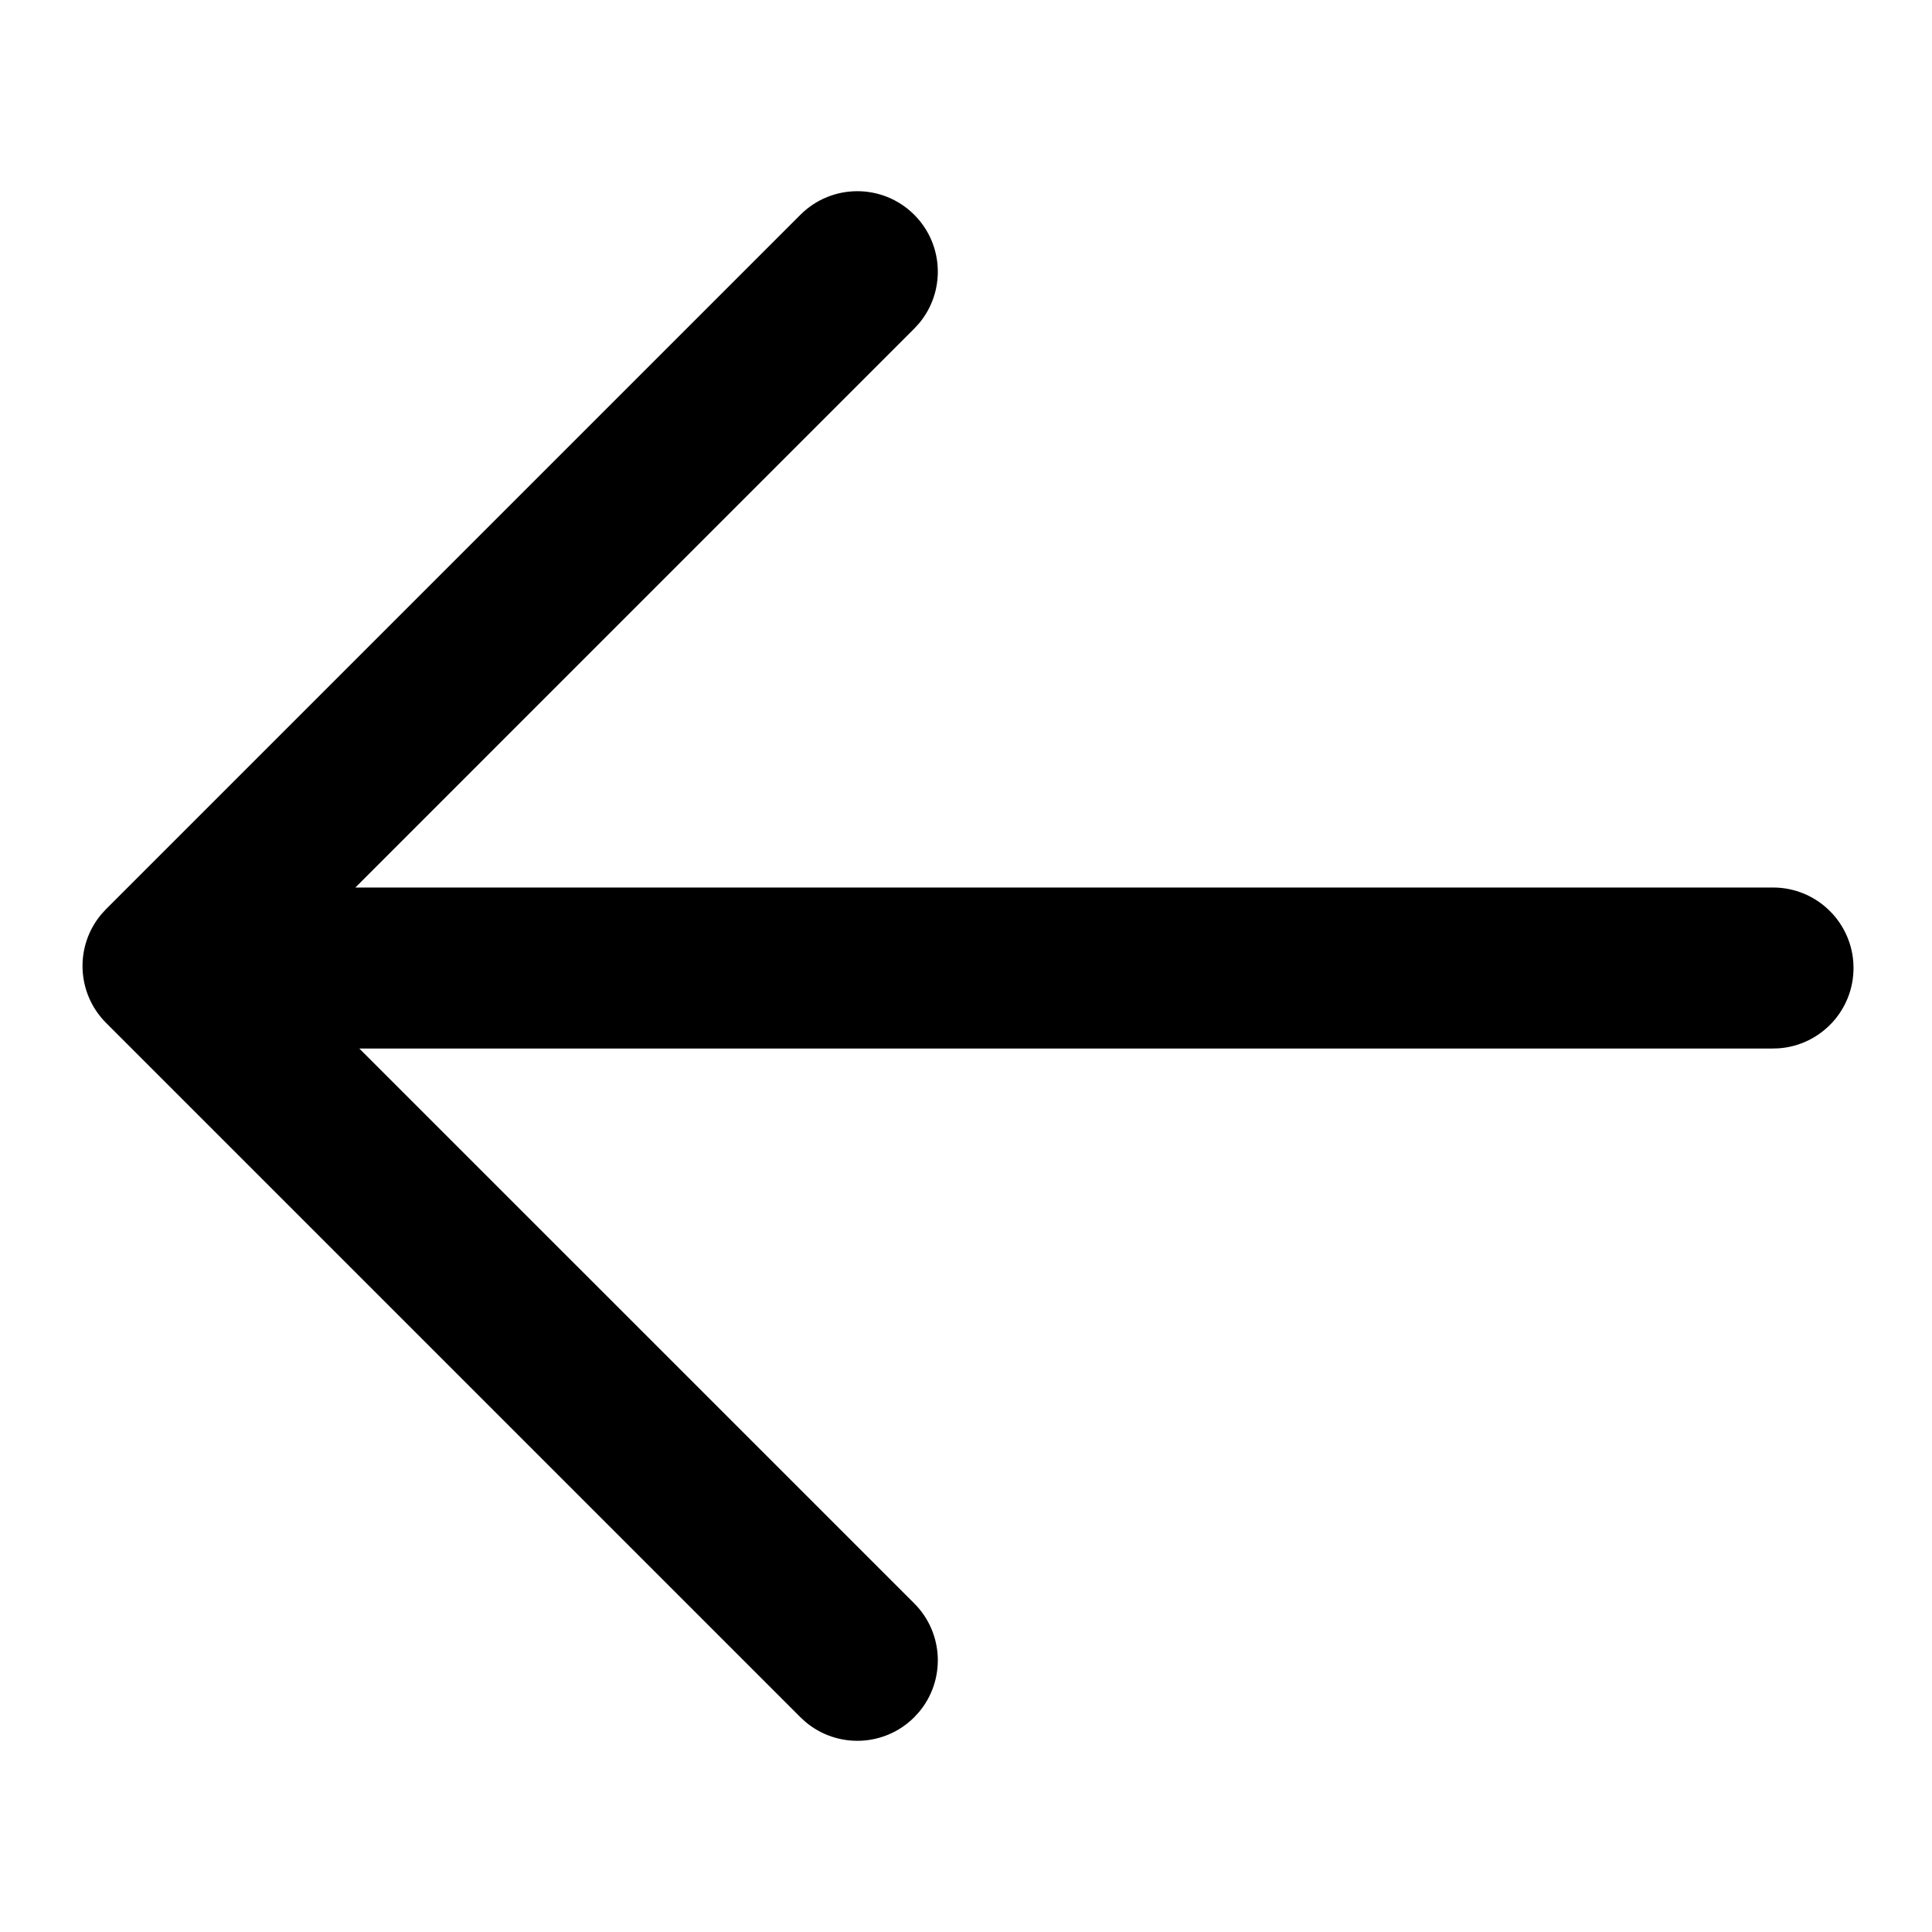 <?xml version="1.0" encoding="UTF-8"?>
<svg  viewBox="0 0 48 48" version="1.1" xmlns="http://www.w3.org/2000/svg" xmlns:xlink="http://www.w3.org/1999/xlink">
    <!-- Generator: Sketch 59.1 (86144) - https://sketch.com -->
    <title>基础图形/回到顶部arrow-left</title>
    <desc>Created with Sketch.</desc>
    <g id="基础图形/回到顶部arrow-left" stroke="none" stroke-width="1" fill="none" fill-rule="evenodd">
        <g id="arrow-to-top" transform="translate(4, 6)" fill="#000000" fill-rule="nonzero">
            <path d="M1.386,13.836 L18.636,-3.414 C19.376,-4.154 20.551,-4.193 21.337,-3.531 L21.464,-3.414 L38.714,13.836 C39.495,14.617 39.495,15.883 38.714,16.664 C37.974,17.404 36.799,17.443 36.013,16.781 L35.886,16.664 L22,2.779 L22,38 C22,39.054 21.184,39.918 20.149,39.995 L20,40 C18.946,40 18.082,39.184 18.005,38.149 L18,38 L18,2.877 L4.214,16.664 C3.474,17.404 2.299,17.443 1.513,16.781 L1.386,16.664 C0.646,15.924 0.607,14.749 1.269,13.963 L1.386,13.836 L18.636,-3.414 L1.386,13.836 Z" id="形状结合" transform="translate(20.05, 18) rotate(-90) translate(-20.05, -18) "></path>
        </g>
    </g>
</svg>